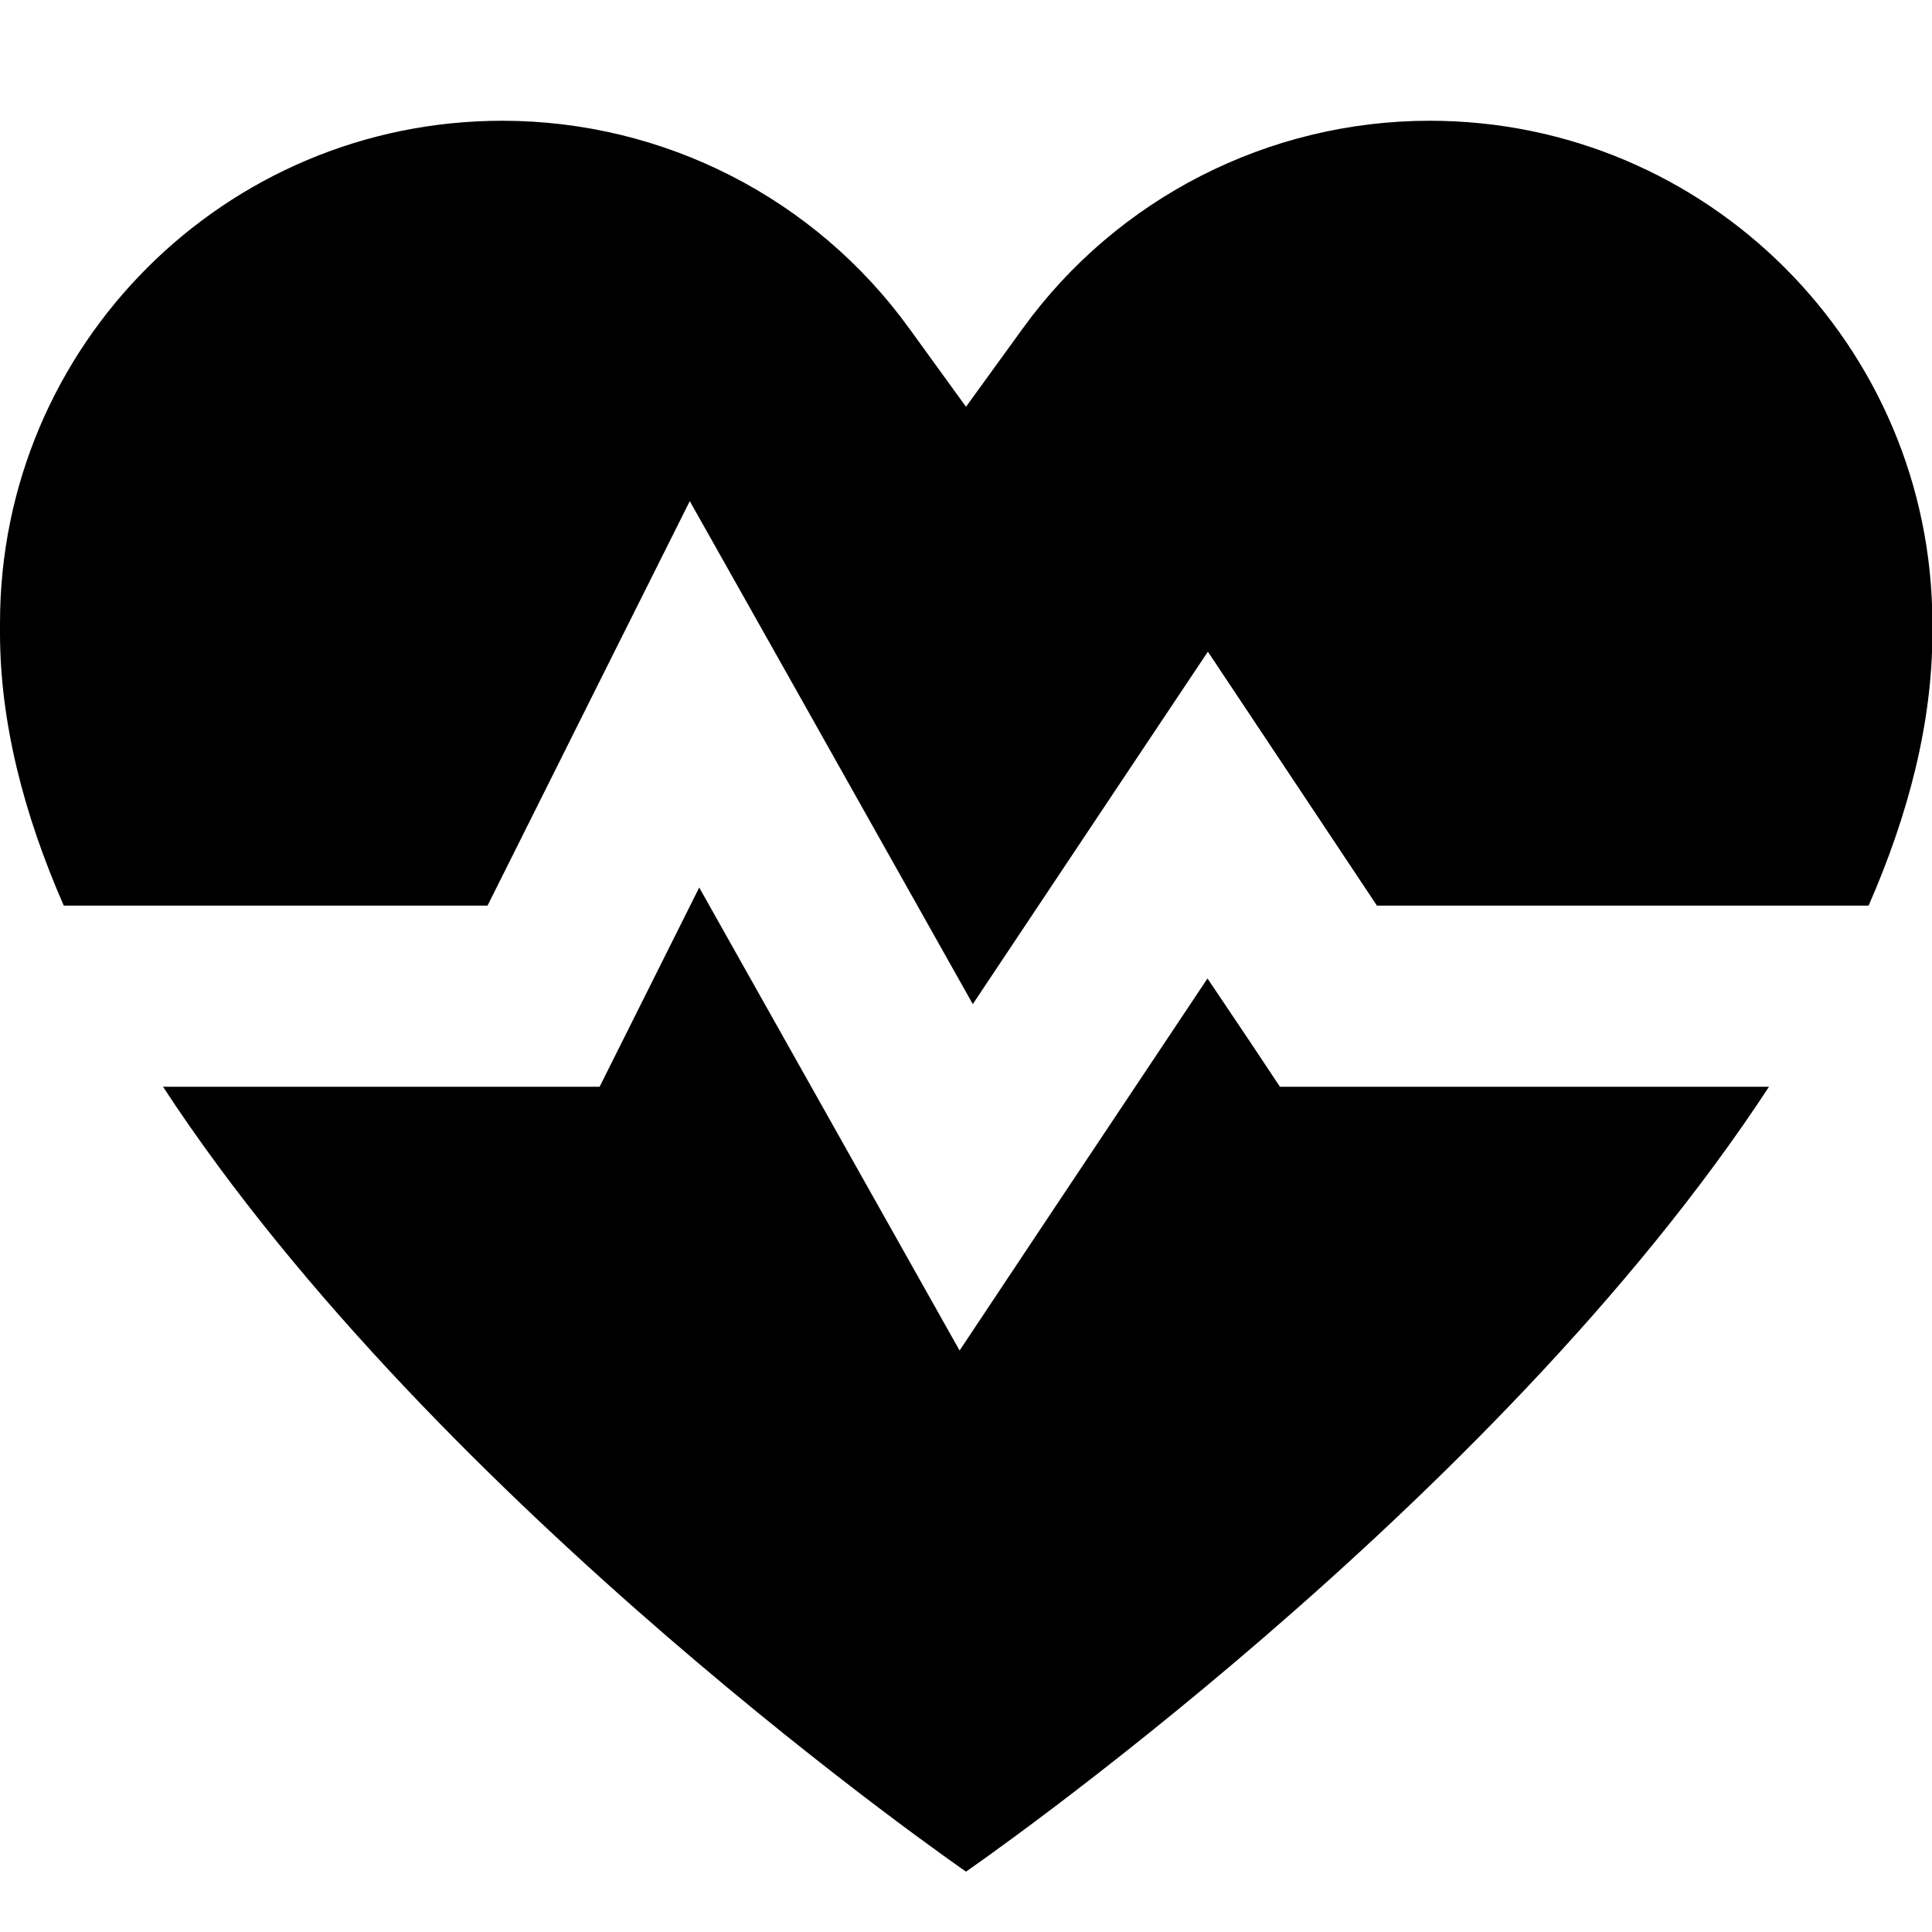 <svg fill="currentColor" xmlns="http://www.w3.org/2000/svg" viewBox="0 0 512 512"><!--! Font Awesome Pro 7.0.1 by @fontawesome - https://fontawesome.com License - https://fontawesome.com/license (Commercial License) Copyright 2025 Fonticons, Inc. --><path fill="currentColor" d="M241 87.1C216 52.5 175.9 32 133.1 32 59.6 32 0 91.6 0 165.1l0 2.6c0 23.7 6.3 48.1 16.9 72.3l112.3 0c24.4-48.9 42.3-84.6 53.6-107.2 9.7 17.2 34.7 61.6 75 133.3 31.9-47.9 52.7-79 62.3-93.4 12.5 18.7 27.4 41.2 44.8 67.3l130.3 0c10.6-24.2 16.9-48.6 16.9-72.3l0-2.6C512 91.6 452.4 32 378.9 32 336.2 32 296 52.5 271 87.1l-15 20.7-15-20.7zM468.8 288l-129.6 0c-3.9-5.9-10.3-15.5-19.2-28.7-33.1 49.6-55 82.5-65.7 98.6-7.7-13.7-30.7-54.6-69-122.7-15.4 30.8-24.2 48.4-26.4 52.8L43.2 288C116.2 399.6 256 496 256 496s139.8-96.4 212.8-208z"/></svg>